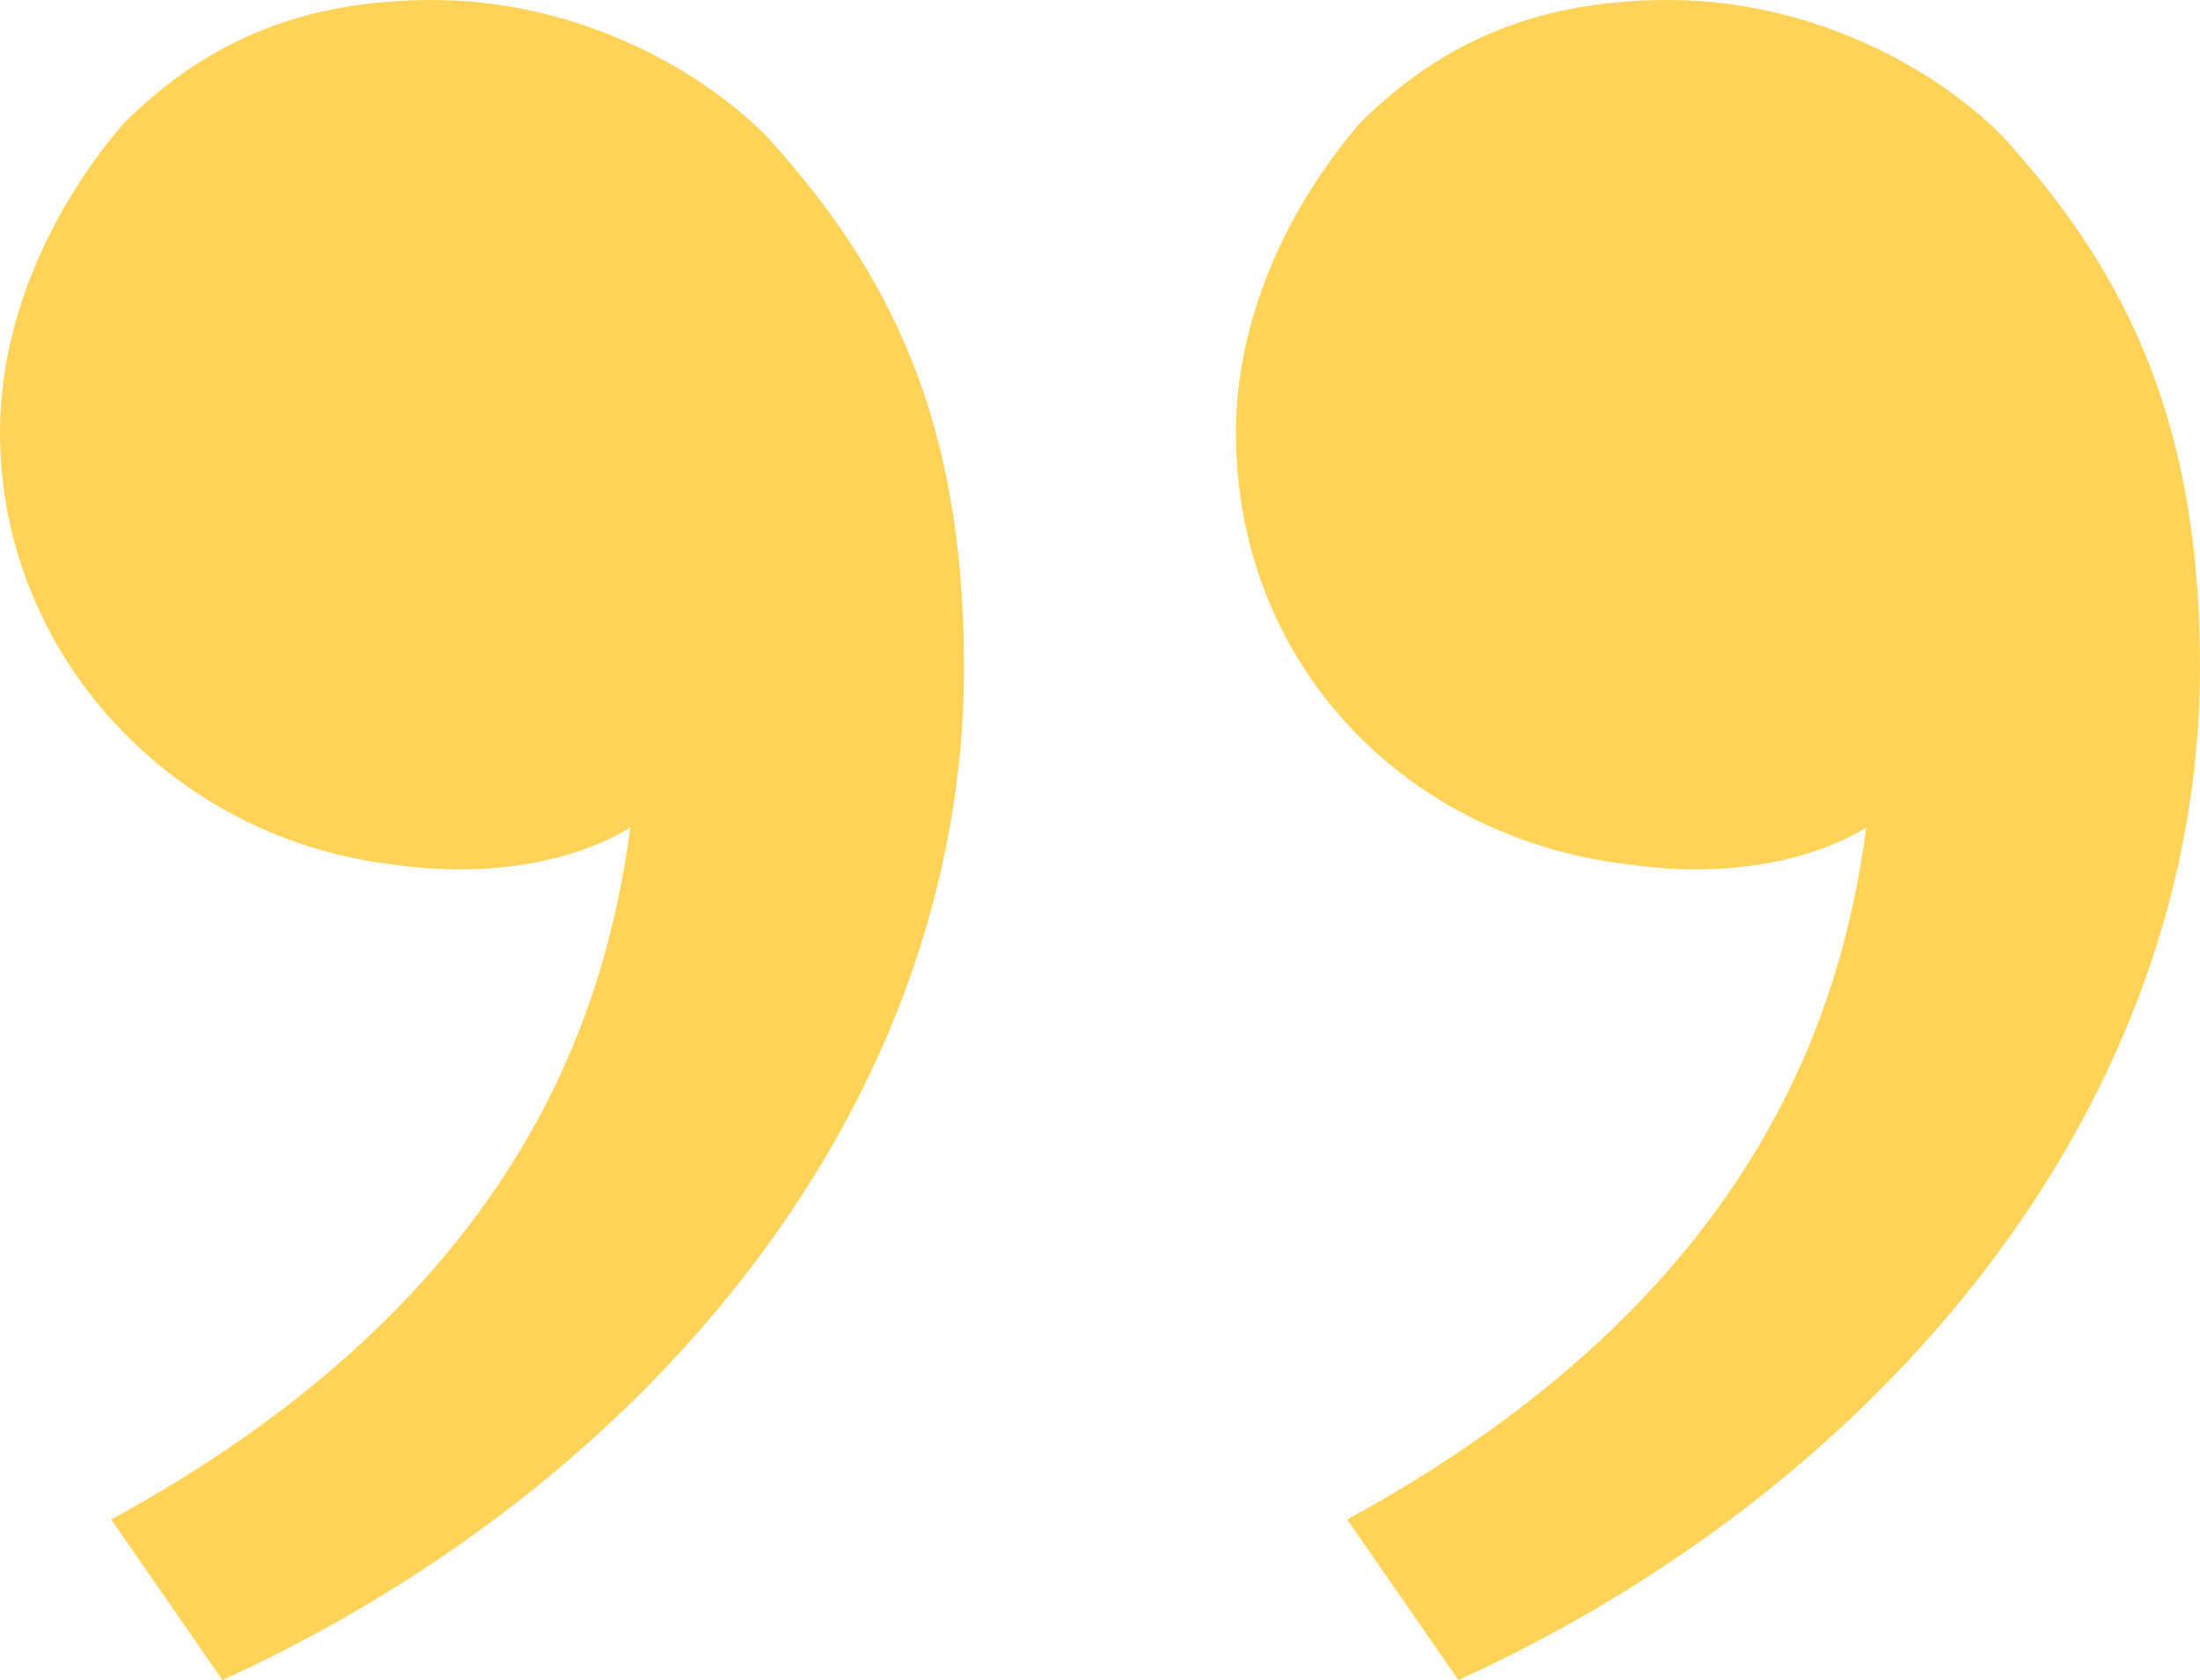 <svg width="55" height="42" viewBox="0 0 55 42" fill="none" xmlns="http://www.w3.org/2000/svg">
<path d="M50.056 3.397C53.146 6.794 55 10.5 55 16.677C55 27.485 47.275 37.059 36.461 42L33.68 37.985C43.876 32.426 46.039 25.323 46.657 20.691C45.112 21.618 42.949 21.927 40.786 21.618C35.225 21 30.899 16.677 30.899 10.809C30.899 8.029 32.135 5.25 33.989 3.088C36.152 0.926 38.624 0 41.714 0C45.112 0 48.202 1.544 50.056 3.397ZM19.157 3.397C22.247 6.794 24.101 10.5 24.101 16.677C24.101 27.485 16.376 37.059 5.562 42L2.781 37.985C12.977 32.426 15.14 25.323 15.758 20.691C14.213 21.618 12.051 21.927 9.888 21.618C4.326 21 0 16.368 0 10.809C0 8.029 1.236 5.25 3.09 3.088C5.253 0.926 7.725 0 10.815 0C14.213 0 17.303 1.544 19.157 3.397Z" fill="#FFD358"/>
</svg>
